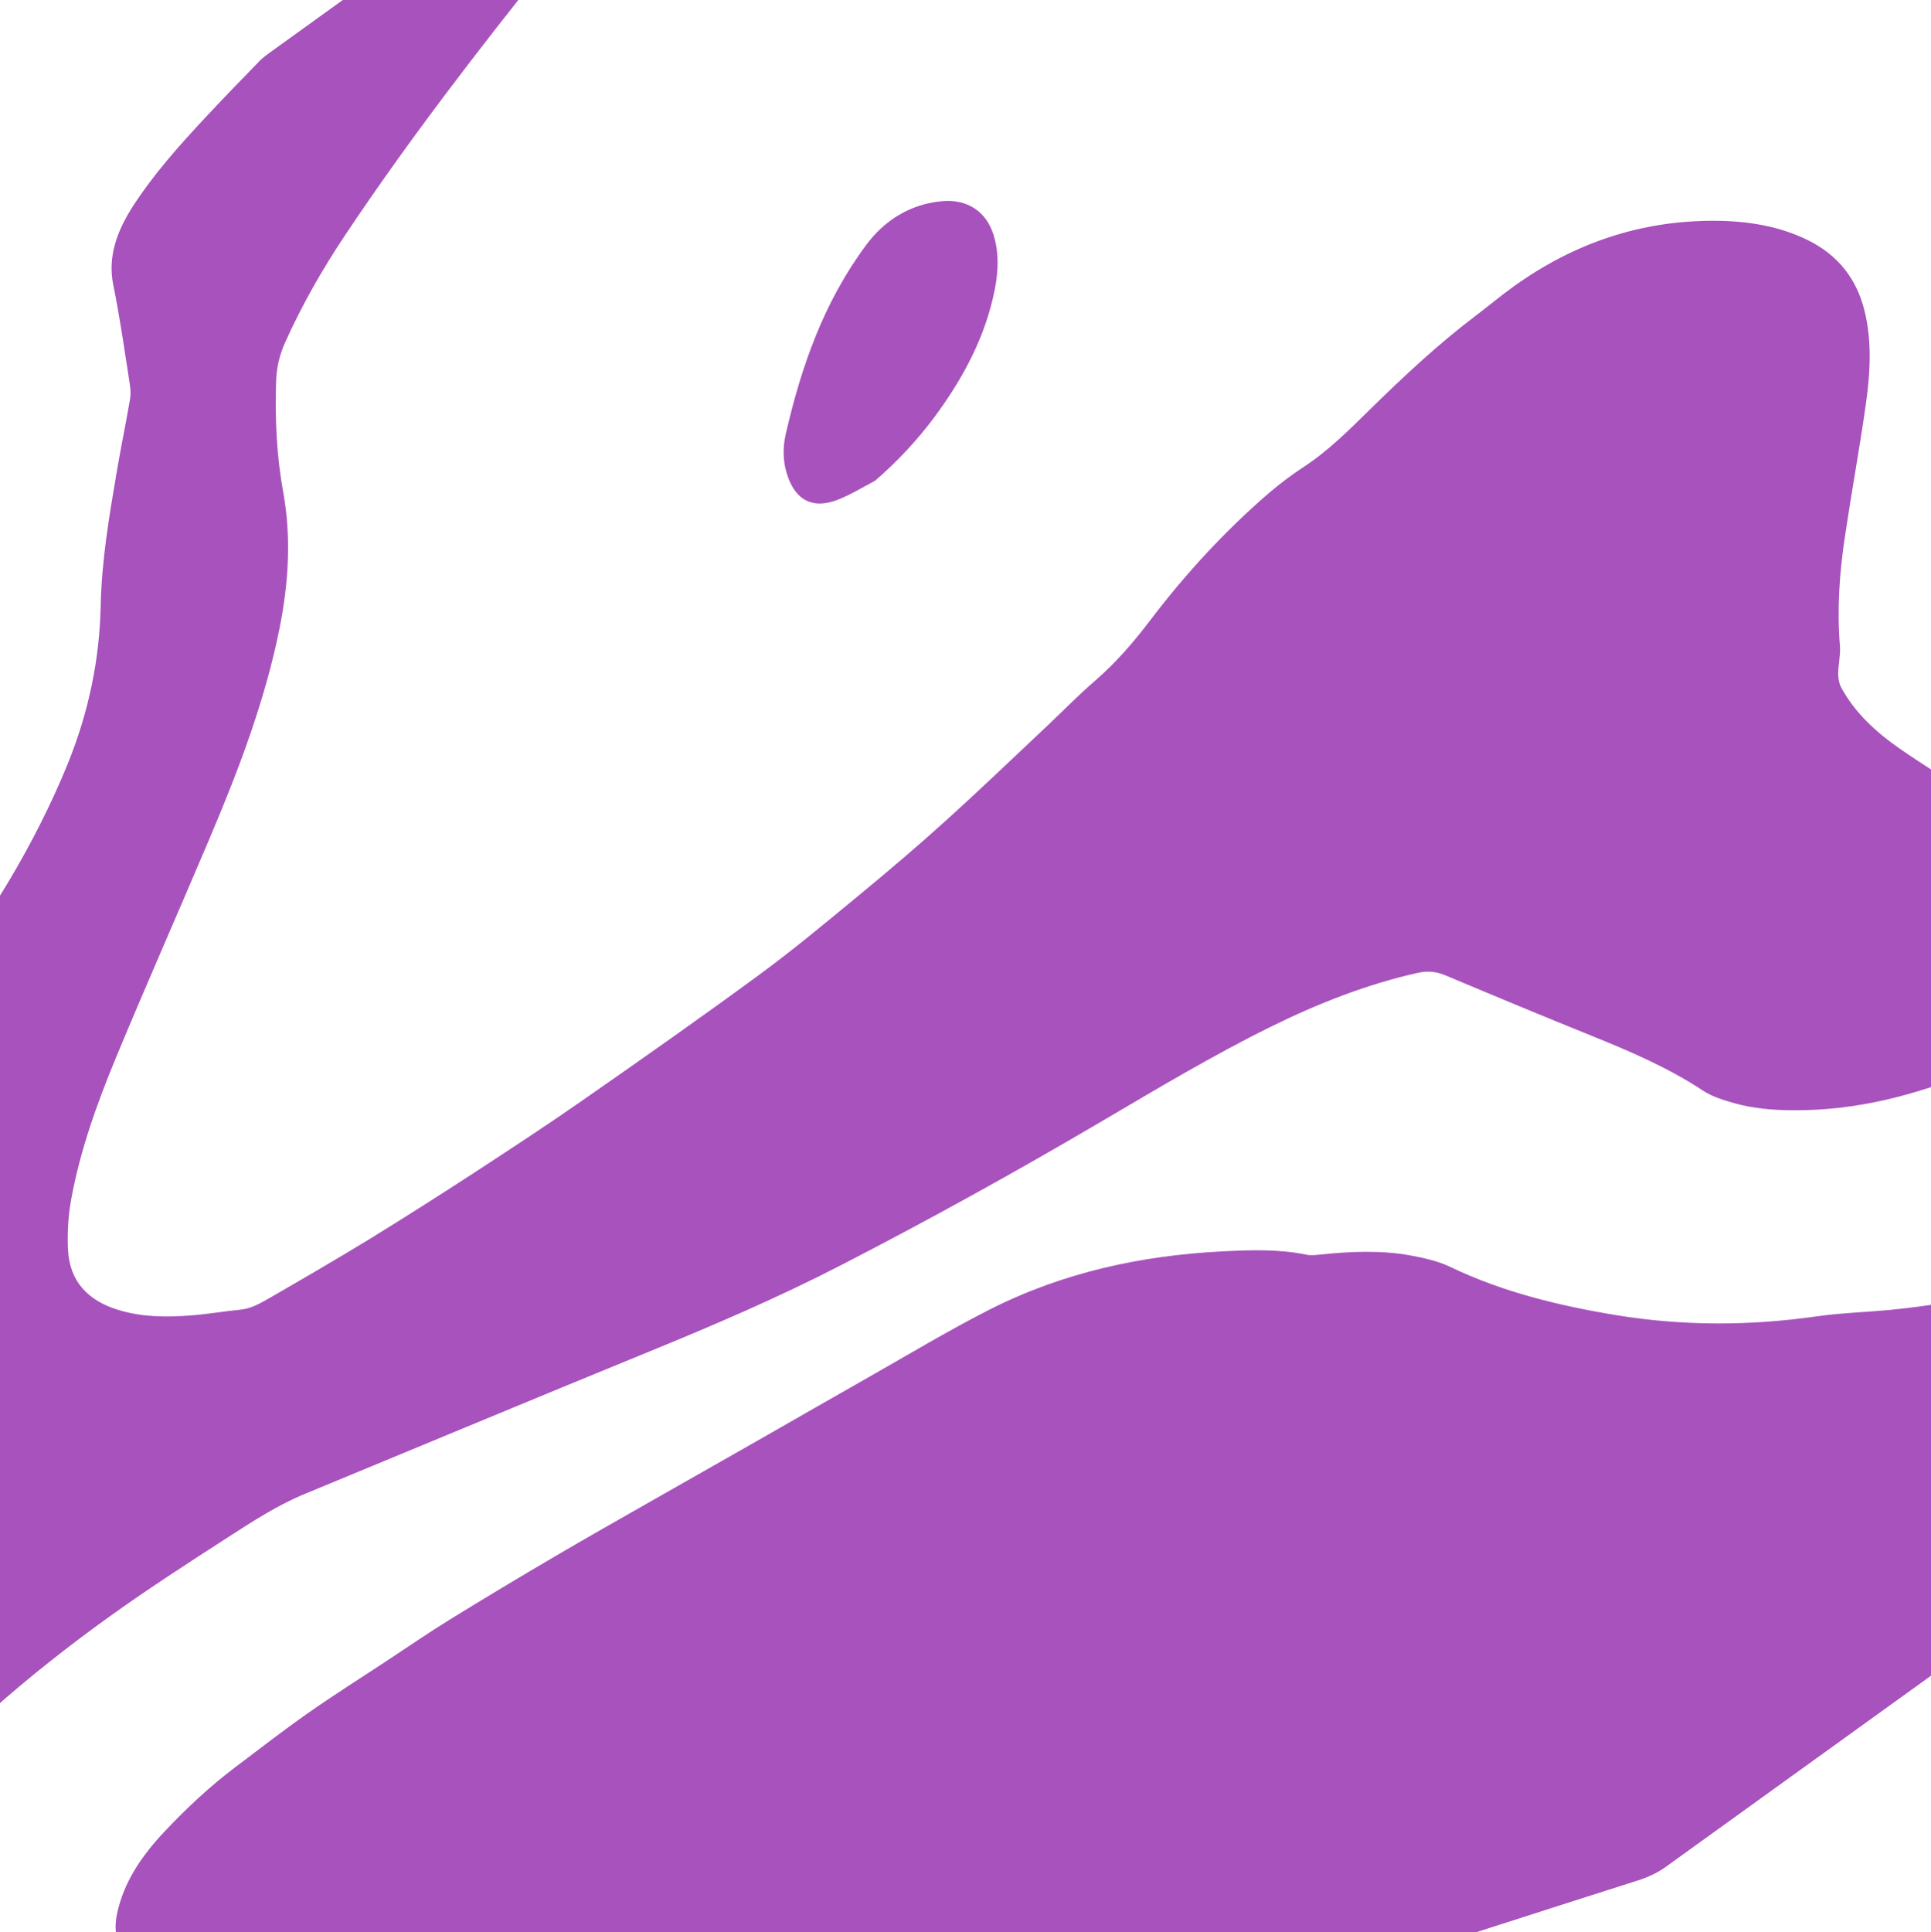 <?xml version="1.0" encoding="utf-8"?>
<!-- Generator: Adobe Illustrator 24.0.3, SVG Export Plug-In . SVG Version: 6.00 Build 0)  -->
<svg version="1.1" id="Calque_1" xmlns="http://www.w3.org/2000/svg" xmlns:xlink="http://www.w3.org/1999/xlink" x="0px" y="0px"
	 width="1438px" height="1438.7px" viewBox="0 0 1438 1438.7" style="enable-background:new 0 0 1438 1438.7;" xml:space="preserve"
	>
<style type="text/css">
	.st0{fill:#A852BD;}
</style>
<path class="st0" d="M1891.8-356.3c10.2-11.9,18.8-25,28.1-37.4l-382.5-530.2l-10,7.2c-68.8,49.6-137.7,99.2-206.5,148.8
	c-15.6,11.3-31.2,22.6-46.9,33.7c-4.3,3-6.6,6.1-6.6,11.1c0.1,5.9-0.8,11.9-1.1,17.8c-2.1,44.4,0.5,88.2,4.8,131.8
	c2,20.3,3,40.5-1.4,61.4c-1.6,7.8-2.7,15.7-3.1,23.4c-1.3,27.2-5,54.4-12.3,81.4c-4,14.8-8.7,29.4-16.7,43.4
	c-17.3,30.4-29.1,62.2-31,95.8c-1.8,31.4,8.9,57,32.7,76.2c10.7,8.6,22.6,15.3,35.3,20.9c3.6,1.6,7.6,3.1,10.4,5.7
	c20.1,18.4,44.2,30.9,71.2,38.8c60.3,17.4,120.9,34.4,181.4,51.5c30.7,8.7,61.5,17,94.2,19.8c35.8,3,66.8-8.5,93.6-35.2
	c15.6-15.6,28.2-33.1,40-51.2c34.7-53.5,63.9-109.5,94.6-164.8C1869.4-323.5,1878.6-340.8,1891.8-356.3 M2381.1,289.5
	c7.4-3.9,14.6-8.2,22.5-12.7l-55.2-76.5c-3.3,2.4-6.1,4.2-8.7,6.3c-6.3,5.1-12.2,10.6-18.8,15.3c-25.3,18-50.4,36.2-76.2,53.4
	c-26.9,17.9-54.2,35.3-81.9,52c-30,18.1-60.5,35.3-91,52.4c-32.3,18.1-64.7,35.9-97.2,53.5c-37.8,20.5-75.8,40.7-113.7,61.2
	c-55,29.7-110,59.7-165.1,89.3c-13.9,7.5-28,15.3-42.7,20.4c-32.7,11.1-66,18.3-99.7,19c-26.7,0.6-50.9-4.4-70.5-20.7
	c-3.7-3.1-7.9-5.6-12-8.2c-18.8-12.3-38-24.2-56.4-36.9c-17.5-12.2-33-26.4-43.3-45.2c-1.6-3-2.3-6.7-2.3-10.3
	c0-6.8,1.8-13.9,1.3-20.6c-2.3-27.2-0.4-54.7,3.8-82.3c4.8-32.2,10.7-64.4,15.3-96.6c3.5-24.2,4.9-48.2-0.9-71.3
	c-6-23.9-20-41.3-42.3-52.3c-21.1-10.3-44.4-14.2-68.9-14.3c-54.4-0.3-104.7,16.1-150.8,49.5c-9.3,6.7-18.1,14.1-27.2,21
	c-28.3,21.4-54.1,45.6-79.3,70.3c-15.4,15.1-30.5,30.3-48.8,42.3c-9.3,6.1-18.3,12.9-26.7,20.1c-32.5,28.1-61.3,59.5-87.1,93.3
	c-12.7,16.8-26.3,32.7-42.6,46.7c-11.7,10.1-22.5,21.2-33.7,31.8c-25.5,24-50.7,48.2-76.7,71.7c-21.2,19.2-43,37.7-65.1,55.9
	c-24.1,19.9-48.3,40.1-73.5,58.6c-43.3,31.8-87.3,62.7-131.4,93.4c-26.8,18.7-54.2,36.6-81.6,54.5c-25.4,16.5-51,32.8-76.8,48.7
	c-24.4,14.9-49.2,29.3-73.9,43.6c-7.2,4.1-14.5,8.6-23,9.4c-12.4,1.2-24.7,3.4-37.1,4.3c-18.3,1.4-36.3,1.2-53.4-4
	c-23-6.9-36.9-21.4-37.9-45.6c-0.5-12.3,0.2-25,2.5-37.3c6.6-36.1,19.2-71.2,33.6-105.9c22.5-54.2,46.3-107.9,69.2-162
	c21.7-51.1,41.3-102.6,52.1-156c7-34.6,9-68.7,2.9-102.3c-4.9-26.8-6.2-54.3-5.3-82.2c0.3-10.1,2.4-19.8,6.9-29.6
	c12.5-27.8,27.7-54.4,44.9-80.1c47.3-70.8,99.5-138.4,153-205.2C422.9-46.3,437-61,448.4-77.3c31.3-44.8,65.4-87.6,102.1-128.7
	c3.3-3.6,6.2-7.5,9.2-11.3c-0.4-0.4-0.8-0.8-1.2-1.2c-2.6,1.9-5.2,3.7-7.8,5.6c-116.3,83.8-232.7,167.7-349,251.5
	c-3,2.2-6.1,4.4-8.6,7C179.3,59.8,165.5,74,152,88.5c-19,20.4-37.5,41.2-52.6,64.4c-12.3,19-19.4,38.2-15,59.6
	c4.8,23.3,8.1,47,11.8,70.6c0.7,4.5,1.4,9.2,0.7,13.7c-3.1,18.4-7,36.8-10.1,55.3c-5.6,32.8-11.1,65.7-11.8,98.4
	c-0.8,40.1-8.8,79.3-24.5,118.1C25.6,629.7-9.4,686.1-50.5,739.6c-51.3,66.8-110.8,126.4-176.7,180.1
	c-24.3,19.8-49.9,38.1-76.8,54.4c-30.3,18.5-61.9,34.1-94,48.6c-8.6,3.9-17.3,6.8-26.6,8.2c-45.4,6.8-90.4,8.9-135.1,6.5
	c-43.1-2.2-84.2-9.5-121.4-28.3c-4.9-2.5-10.4-4-16-5.2c-29.3-6.5-58.8-2.3-88.5,8c-4,1.4-7.8,3.3-12.3,5.3l458.2,635
	c8.9-8.7,17.3-16.8,25.5-25c38.3-38.4,72.8-79.8,105.6-122.4c39.9-51.9,80.7-103.1,124-152.6c49.1-56.1,105.3-104.8,166-148.4
	c29-20.8,59.1-40.3,89.1-59.6c18.1-11.7,36.2-23.4,56.2-31.7c85.5-35.3,170.9-71,256.5-106c48.4-19.8,96.5-40.4,143.2-64.5
	c65.5-33.7,130-69.4,193.6-106.8c41.5-24.4,82.9-49.2,126-70.5c35.4-17.5,71.8-31.8,109.8-40.3c8-1.8,14.4-0.8,21.2,2.1
	c36.4,15.3,72.9,30.5,109.6,45.3c28.4,11.5,56.4,23.6,81.6,40.3c6.7,4.4,15,7,23.1,9.3c14.2,4,29.2,5.3,44.4,5.3
	c46.1,0.3,90.7-11,134.6-29.3c57.2-23.9,109.2-57.9,162.1-90.4c17.5-10.8,34.5-22.4,52.5-32.3c28.3-15.6,57.4-29.7,85.8-45
	c33.8-18.2,67.3-36.9,100.8-55.6c25.8-14.5,51.7-29,77.1-44.2c28.3-16.9,55.9-35.1,84.4-51.7c44.3-25.7,88.7-51.1,133.7-75.4
	c71.1-38.4,142.7-75.7,214-113.5 M739.8,174.6c-5.4-17-19.4-26.6-38.4-24.8c-23.4,2.2-42.6,14-56.5,32.8
	c-31.8,42.9-48.2,90.7-59.6,139.9c-3,12.8-2.1,24.8,2.9,36.2c6.6,14.9,18.7,20,35.7,13.4c9.5-3.7,18.5-9.3,27.7-14.1
	c16.7-14.4,31.3-30.1,44.1-47.2c21.9-29.5,38.5-61,45.2-95.8C743.6,201.1,743.9,187.6,739.8,174.6 M333.6,1483.7
	c55,8.5,107.5,23.8,159.5,40.5c10.1,3.2,19.8,7.8,30.4,9.4c33.3,5.1,66.9,8.6,101.2,9.4c69.9,1.5,139.6-9.6,209.1-26.4
	c25.1-6.1,50-13.5,75-20.5c29.5-8.2,59.1-15.6,88.3-24.8c74.4-23.4,148.6-47.6,222.9-71.2c7.4-2.4,14.2-5.5,20.6-10.1
	c422.8-304.6,845.6-609.3,1268.4-914l9.8-7.1c-2.2-1.8-3-2.8-4.1-3.3c-2.7-1.4-5.5-2.8-8.4-3.8c-31.5-10.9-64.9-11.6-99-3.2
	c-26.3,6.5-52.4,15.4-78.1,24.7c-88.7,31.9-172.9,74.6-254.5,123c-20.5,12.2-40.9,24.7-61.1,37.5c-14.2,9-28,18.8-42,28.3
	c-29.4,19.7-59,39.2-88.2,59.2c-21.5,14.7-42.5,30-63.8,45.1c-2.2,1.6-4.4,3.2-6.7,4.7c-17.2,11.2-34.5,22.4-51.6,33.7
	c-16.9,11.1-33.6,22.5-50.5,33.6c-19.1,12.6-38.5,24.9-57.5,37.6c-23.3,15.5-47.4,29.7-72.5,41.9c-55.8,27.3-114,41.8-173.8,47.5
	c-17.9,1.7-35.8,2.2-53.6,4.7c-50.8,7.3-100.7,7.2-149.6-0.8c-43.3-7.1-85.2-17.4-123.9-36c-9-4.3-19.4-6.6-29.6-8.5
	c-22-4-44.7-3-67.5-0.6c-3.2,0.3-6.6,0.7-9.6,0.1c-20.6-4.3-42-3.6-63.4-2.5c-59.5,3.1-117.8,15.4-173.2,43.5
	c-30.5,15.5-60,33.3-89.8,50.2c-26.9,15.3-53.8,30.7-80.7,46.1c-27.2,15.5-54.4,30.9-81.6,46.4c-23.7,13.5-47.4,26.9-70.9,40.7
	c-26.1,15.3-52.1,30.9-77.9,46.8c-16.1,9.9-31.6,20.6-47.4,31c-20,13.2-40.2,25.9-59.8,39.7c-18.2,12.8-35.8,26.5-53.6,39.9
	c-18.9,14.3-36.1,30.4-52.2,47.5c-17.1,18.1-30.7,37.9-35.6,61.7c-3.5,17.2,2.1,29.7,16.6,37.9c11.6,6.6,25.1,9,38.8,10.4
	c14.9,1.5,30,2.5,45,3.2c22.4,1.1,44.9,2.4,67.5,2.3c26.6-0.1,53,0.7,78.8,4.6 M51.8,2195.6c3.9-2.8,6.8-4.9,9.7-7
	c10.4-7.5,20.6-15.4,31.3-22.4c25-16.5,50.4-32.5,75.6-48.8c22.4-14.4,44.5-29.3,67.1-43.3c38.6-24,77.6-47.3,116.3-71.2
	c24.4-15,48.4-30.6,72.8-45.6c27.8-17.2,56.4-32.9,85.9-46.8c9.1-4.3,18.5-8.3,26.8-13.9c24.5-16.9,48.4-34.6,72.5-52
	c2.2-1.6,4.2-3.3,6.3-5c-0.3-0.4-0.6-0.9-0.9-1.4c-4.4,1.4-8.8,2.6-13.2,4.2c-38.2,14.3-76.5,28.3-114.6,43.2
	c-36.8,14.4-73.4,29.3-111.2,40.3c-22,6.4-43.9,10-65.9,8.2c-16.7-1.4-25-7.4-26.1-23.7c-0.3-5.2-0.4-10.6,0.4-15.8
	c1.6-11.9,4.2-23.7,5.6-35.6c1.7-15,3.6-30.1,3.6-44.9c0-20.3-5.7-38.7-19.6-53.3c-12.1-12.7-27.2-21.4-44.9-25.5
	c-22.3-5.2-45.1-9.1-67.6-13.5c-4.6-0.9-9.3-1.8-14.1-2.1c-35.5-2.4-71.2,0.9-106.8,10.4C6.2,1739-27.6,1752-61,1766.1
	c-44.2,18.7-88.1,38-133.2,54c-6.1,2.2-12.2,4.7-19.1,7.4l76.6,106.2c10-4.3,19.9-8.5,29.7-12.6c42-17.7,84-35.7,127.6-48
	c20.9-5.9,41.9-10.2,63.1-9.9c16.1,0.2,31.1,3.1,43.8,11.8c5.1,3.4,7.8,7.6,8.4,14.1c1.8,18.9-2.2,37.5-8.8,55.8
	C112.2,1987.1,93,2028,73,2068.7c-14.6,29.7-28.9,59.6-40.3,90.4c-1,2.8-2,6.8-0.8,8.7C37.9,2177,44.6,2185.8,51.8,2195.6"/>
</svg>
